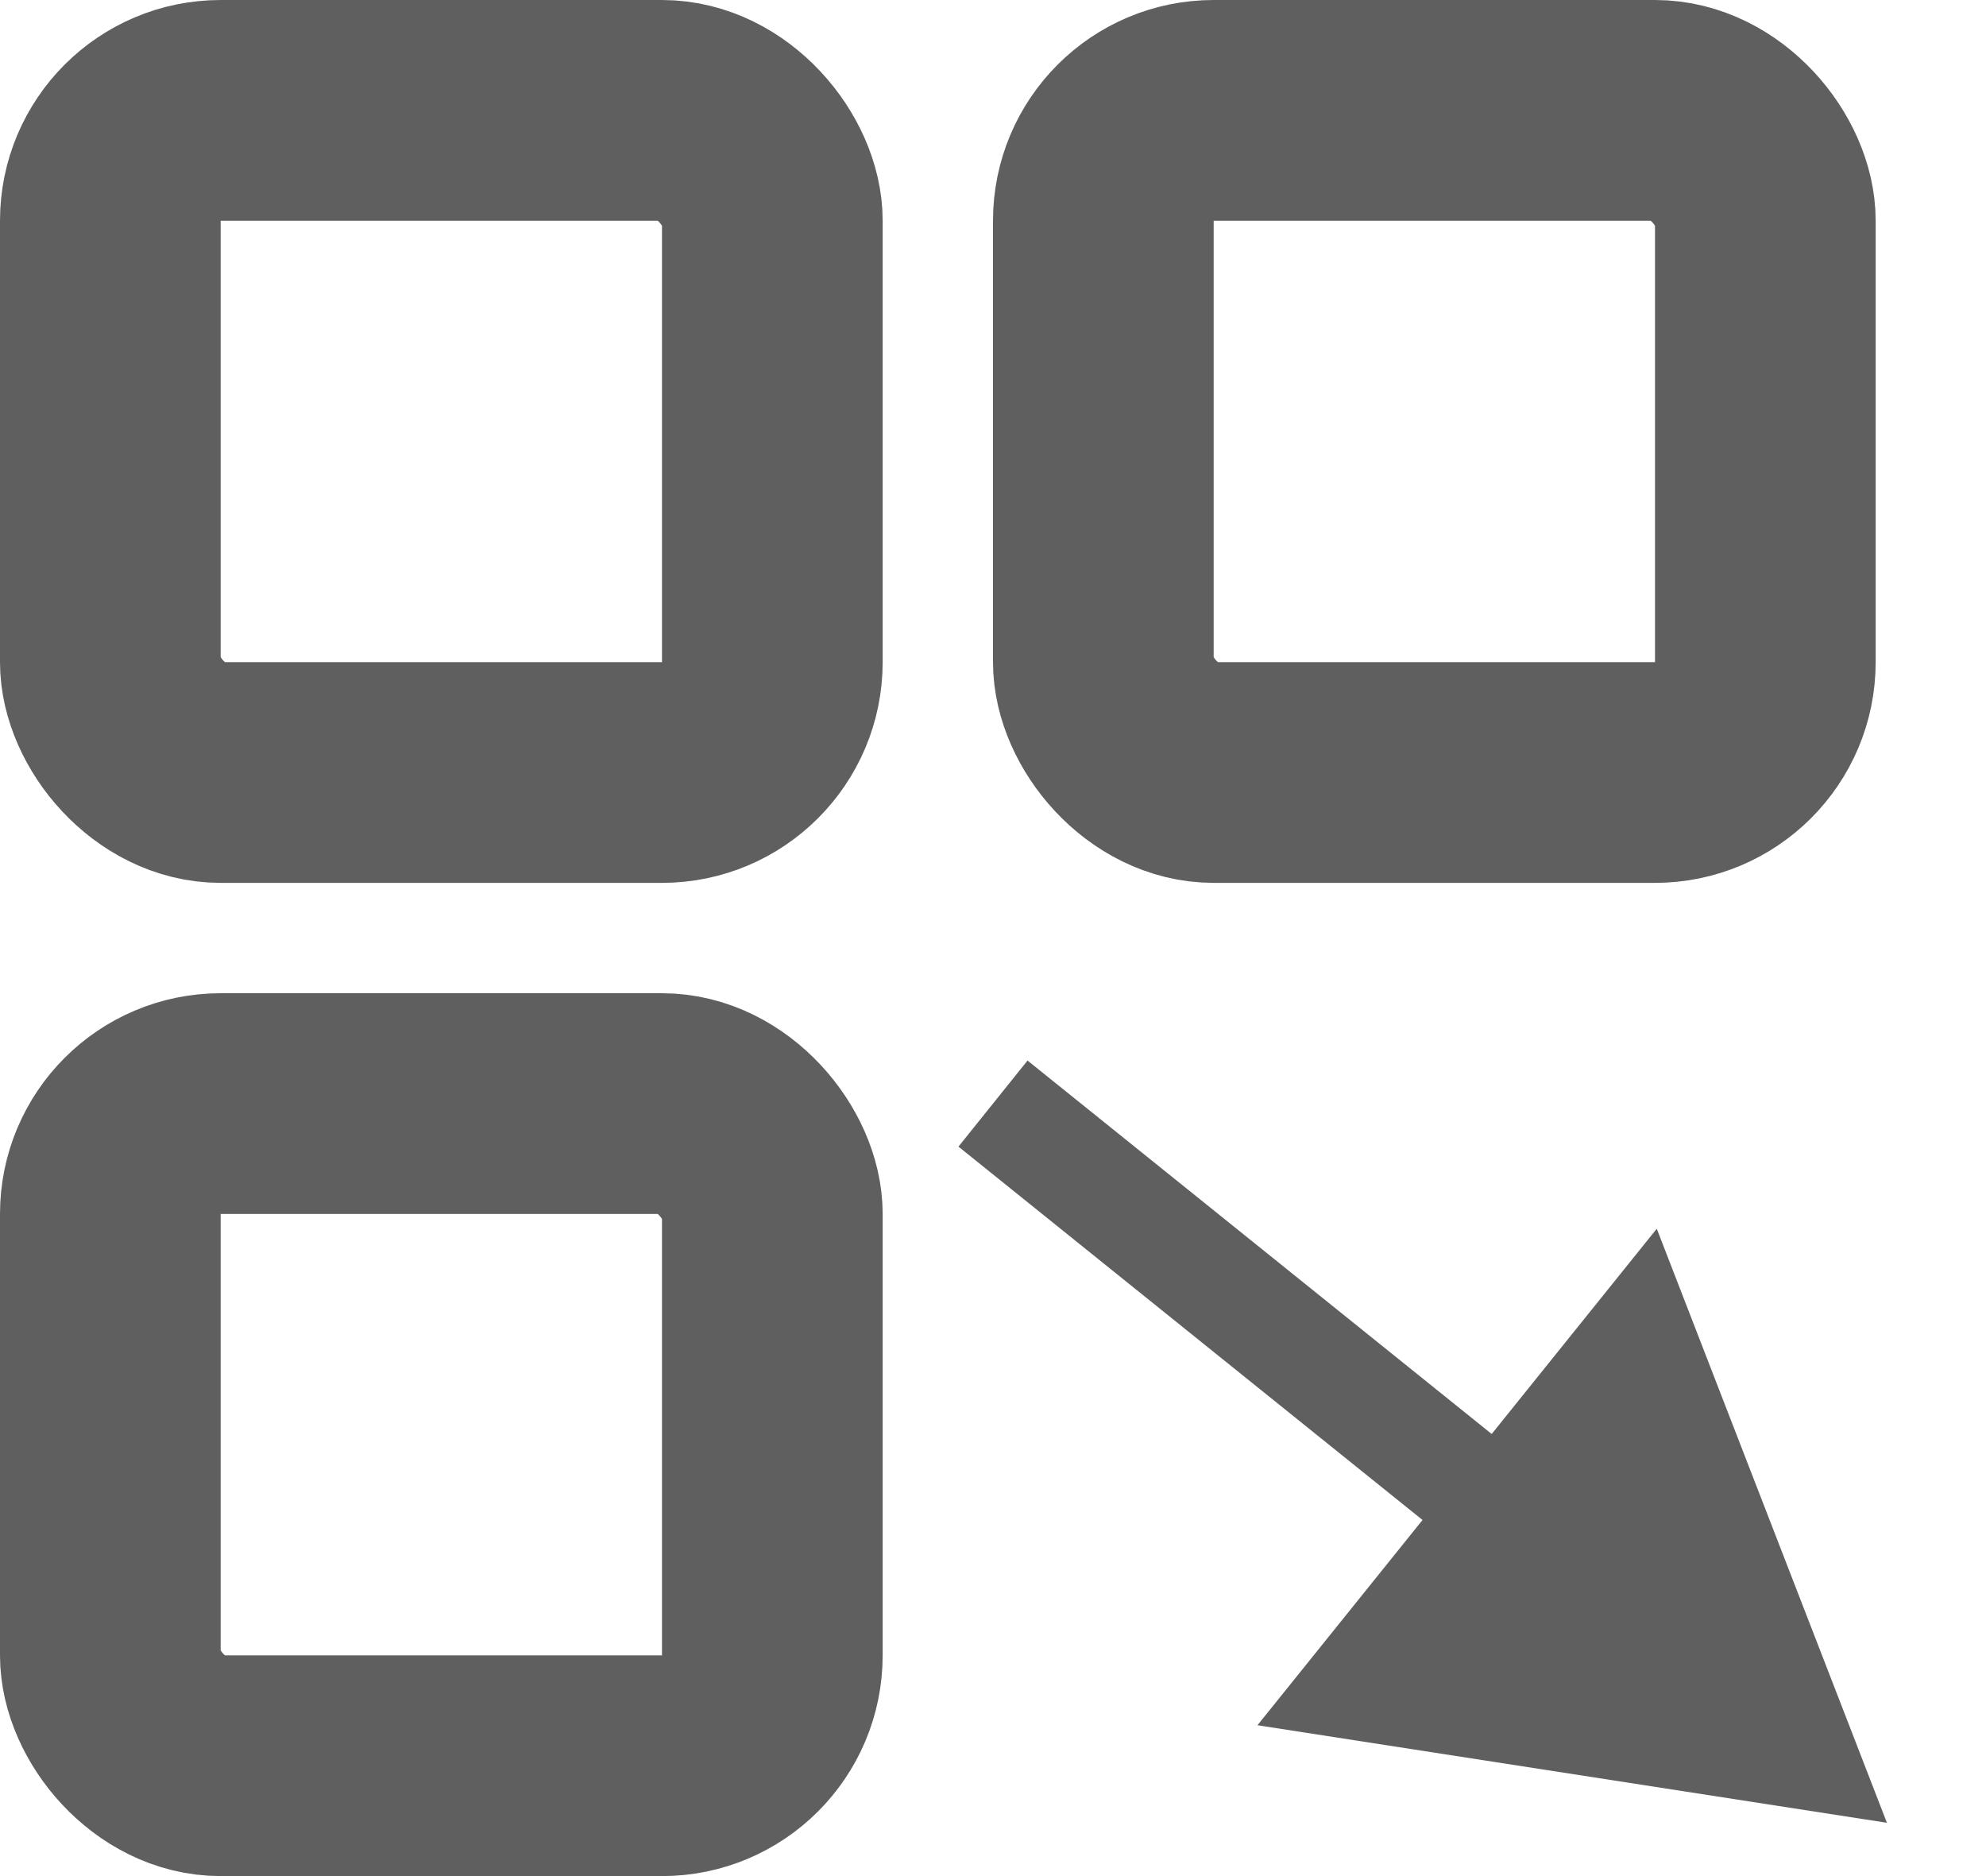 <svg width="18" height="17" viewBox="0 0 18 17" fill="none" xmlns="http://www.w3.org/2000/svg">
<rect x="1" y="1" width="6" height="6" rx="1" stroke="#5F5F5F" stroke-width="2"/>
<rect x="1" y="10" width="6" height="6" rx="1" stroke="#5F5F5F" stroke-width="2"/>
<rect x="10" y="1" width="6" height="6" rx="1" stroke="#5F5F5F" stroke-width="2"/>
<path d="M17.102 16.517L15.016 11.134L11.397 15.633L17.102 16.517ZM8.687 10.39L13.283 14.087L13.909 13.307L9.313 9.61L8.687 10.39Z" fill="#5F5F5F"/>
</svg>

